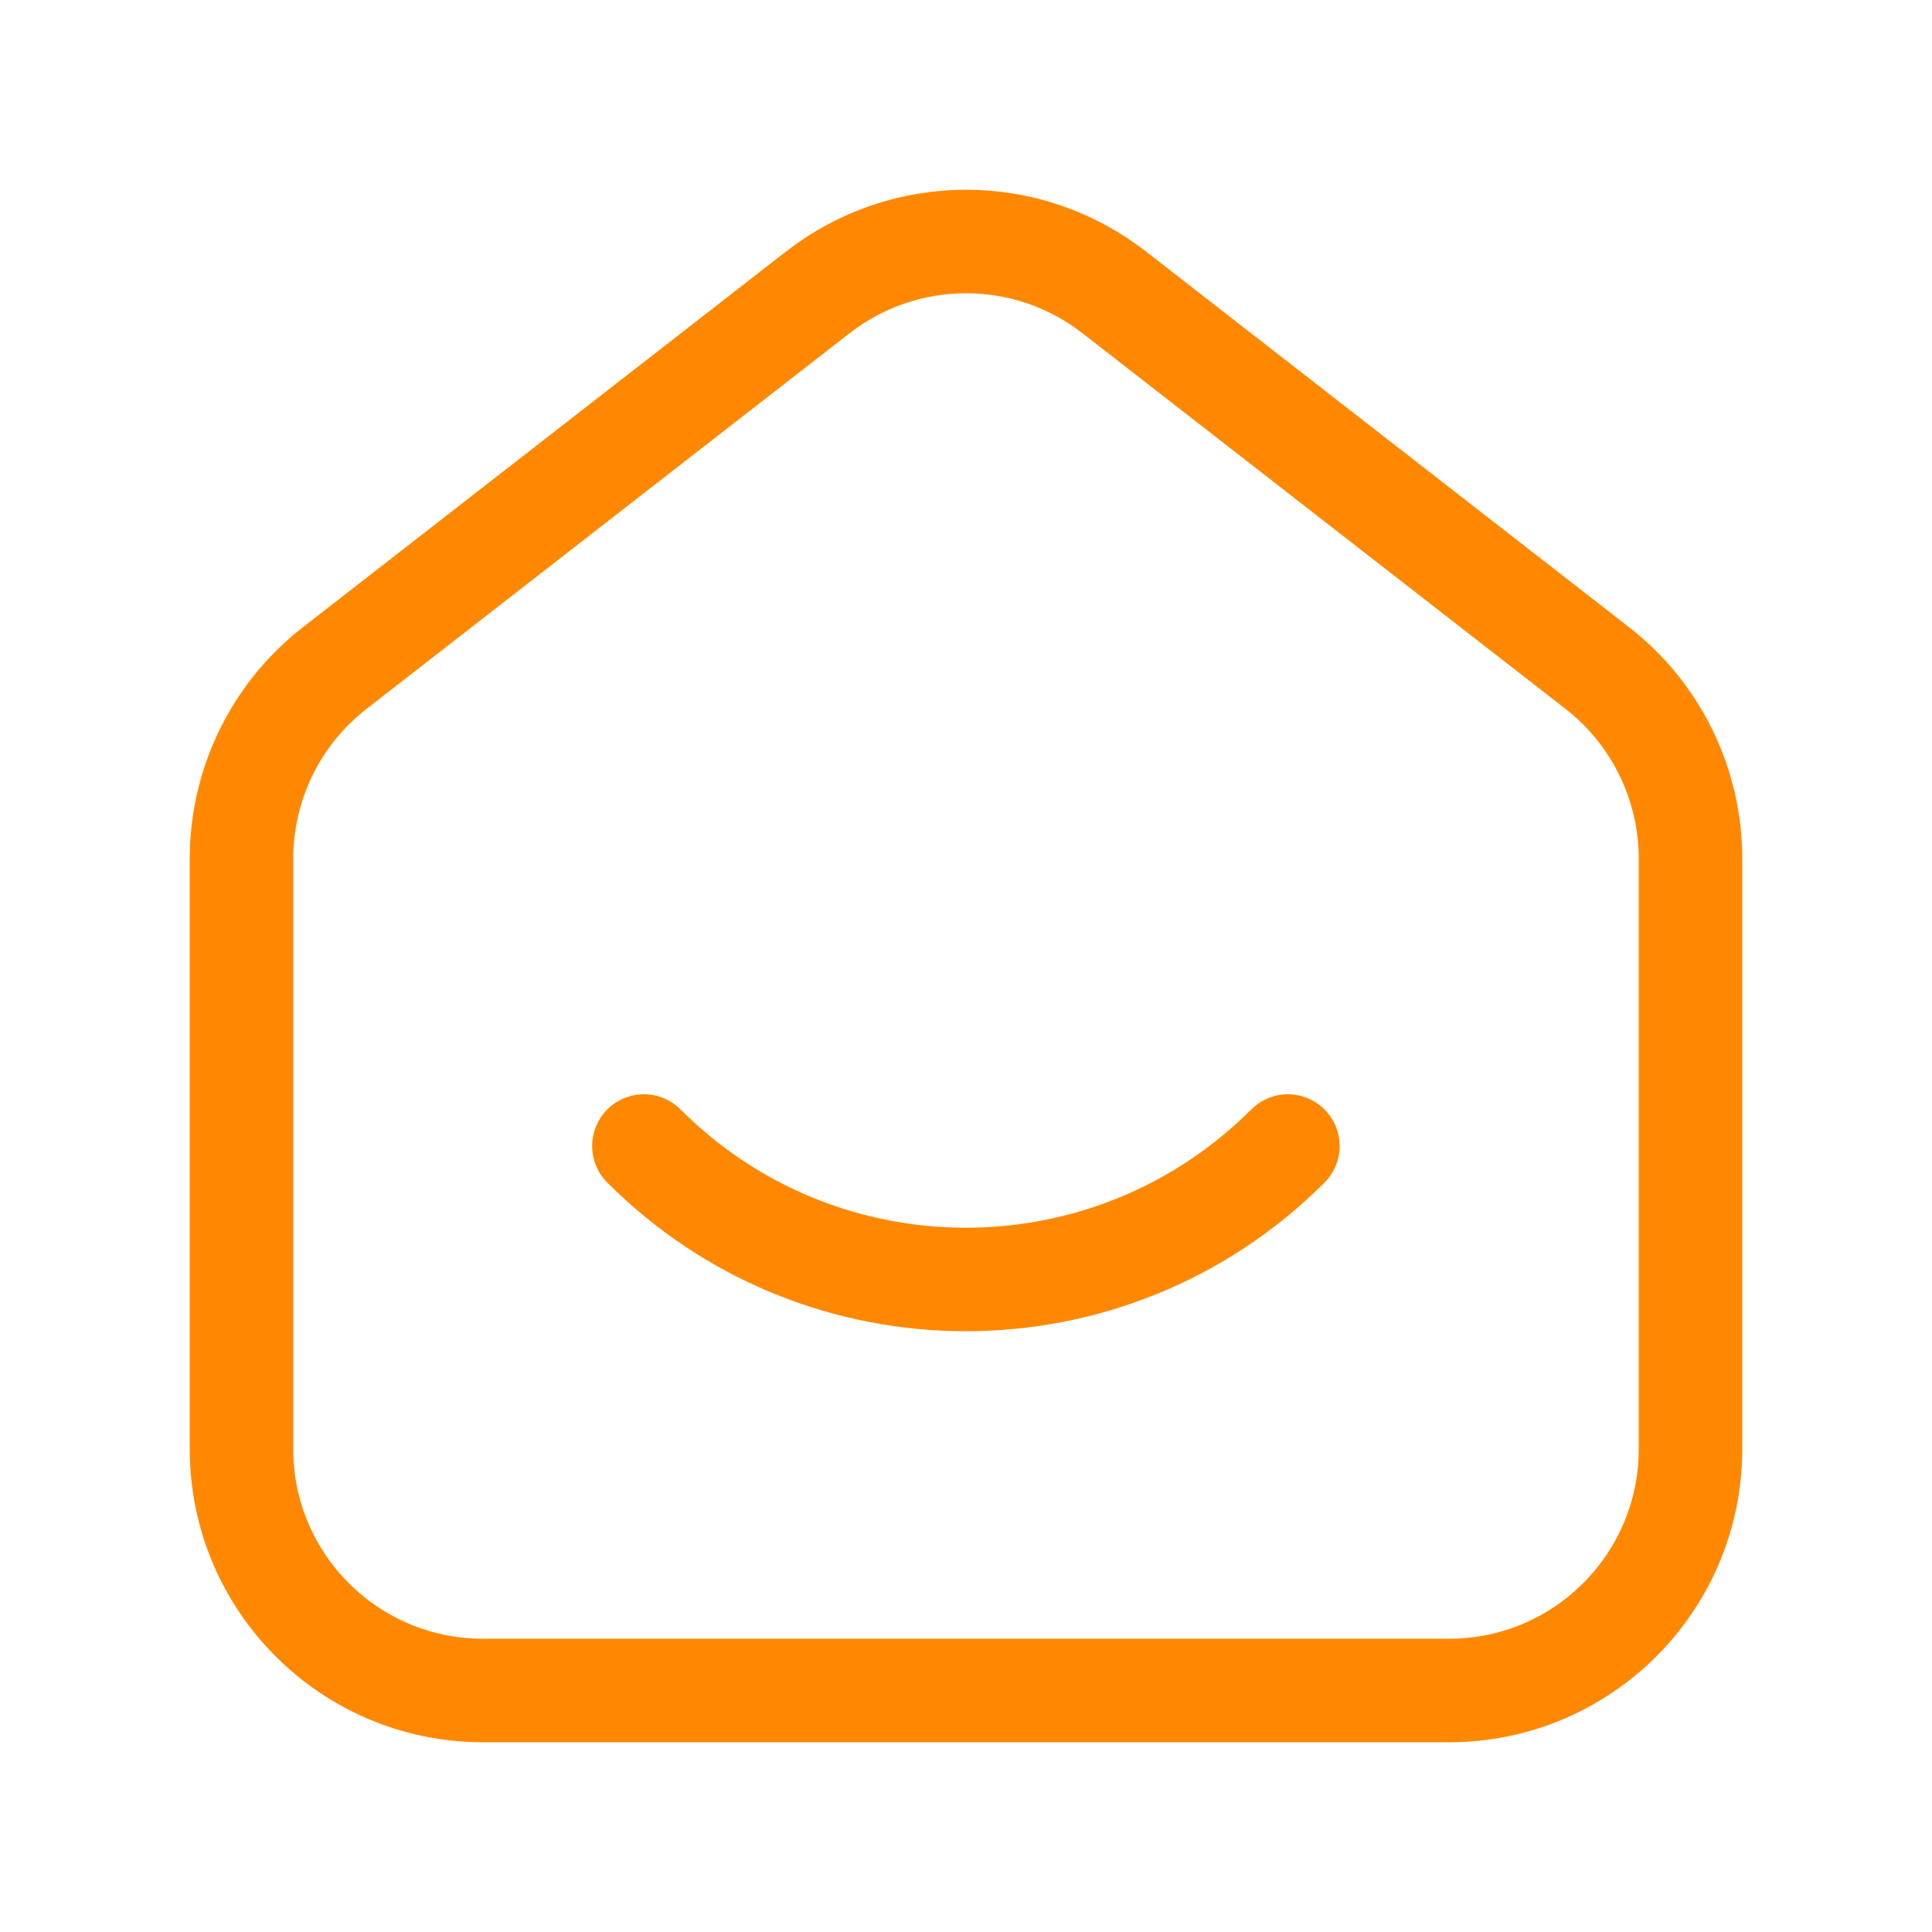 <svg width="28" height="28" viewBox="0 0 28 28" fill="none" xmlns="http://www.w3.org/2000/svg">
<path fill-rule="evenodd" clip-rule="evenodd" d="M23.149 9.682L16.149 4.238C14.886 3.254 13.116 3.254 11.851 4.238L4.851 9.682C3.998 10.345 3.5 11.365 3.5 12.445V21C3.5 22.933 5.067 24.5 7 24.5H21C22.933 24.5 24.5 22.933 24.5 21V12.445C24.5 11.365 24.002 10.345 23.149 9.682Z" stroke="#FF8800" stroke-width="1.5"/>
<path d="M18.665 16.609C16.087 19.188 11.908 19.188 9.332 16.609" stroke="#FF8800" stroke-width="1.5" stroke-linecap="round" stroke-linejoin="round"/>
</svg>
